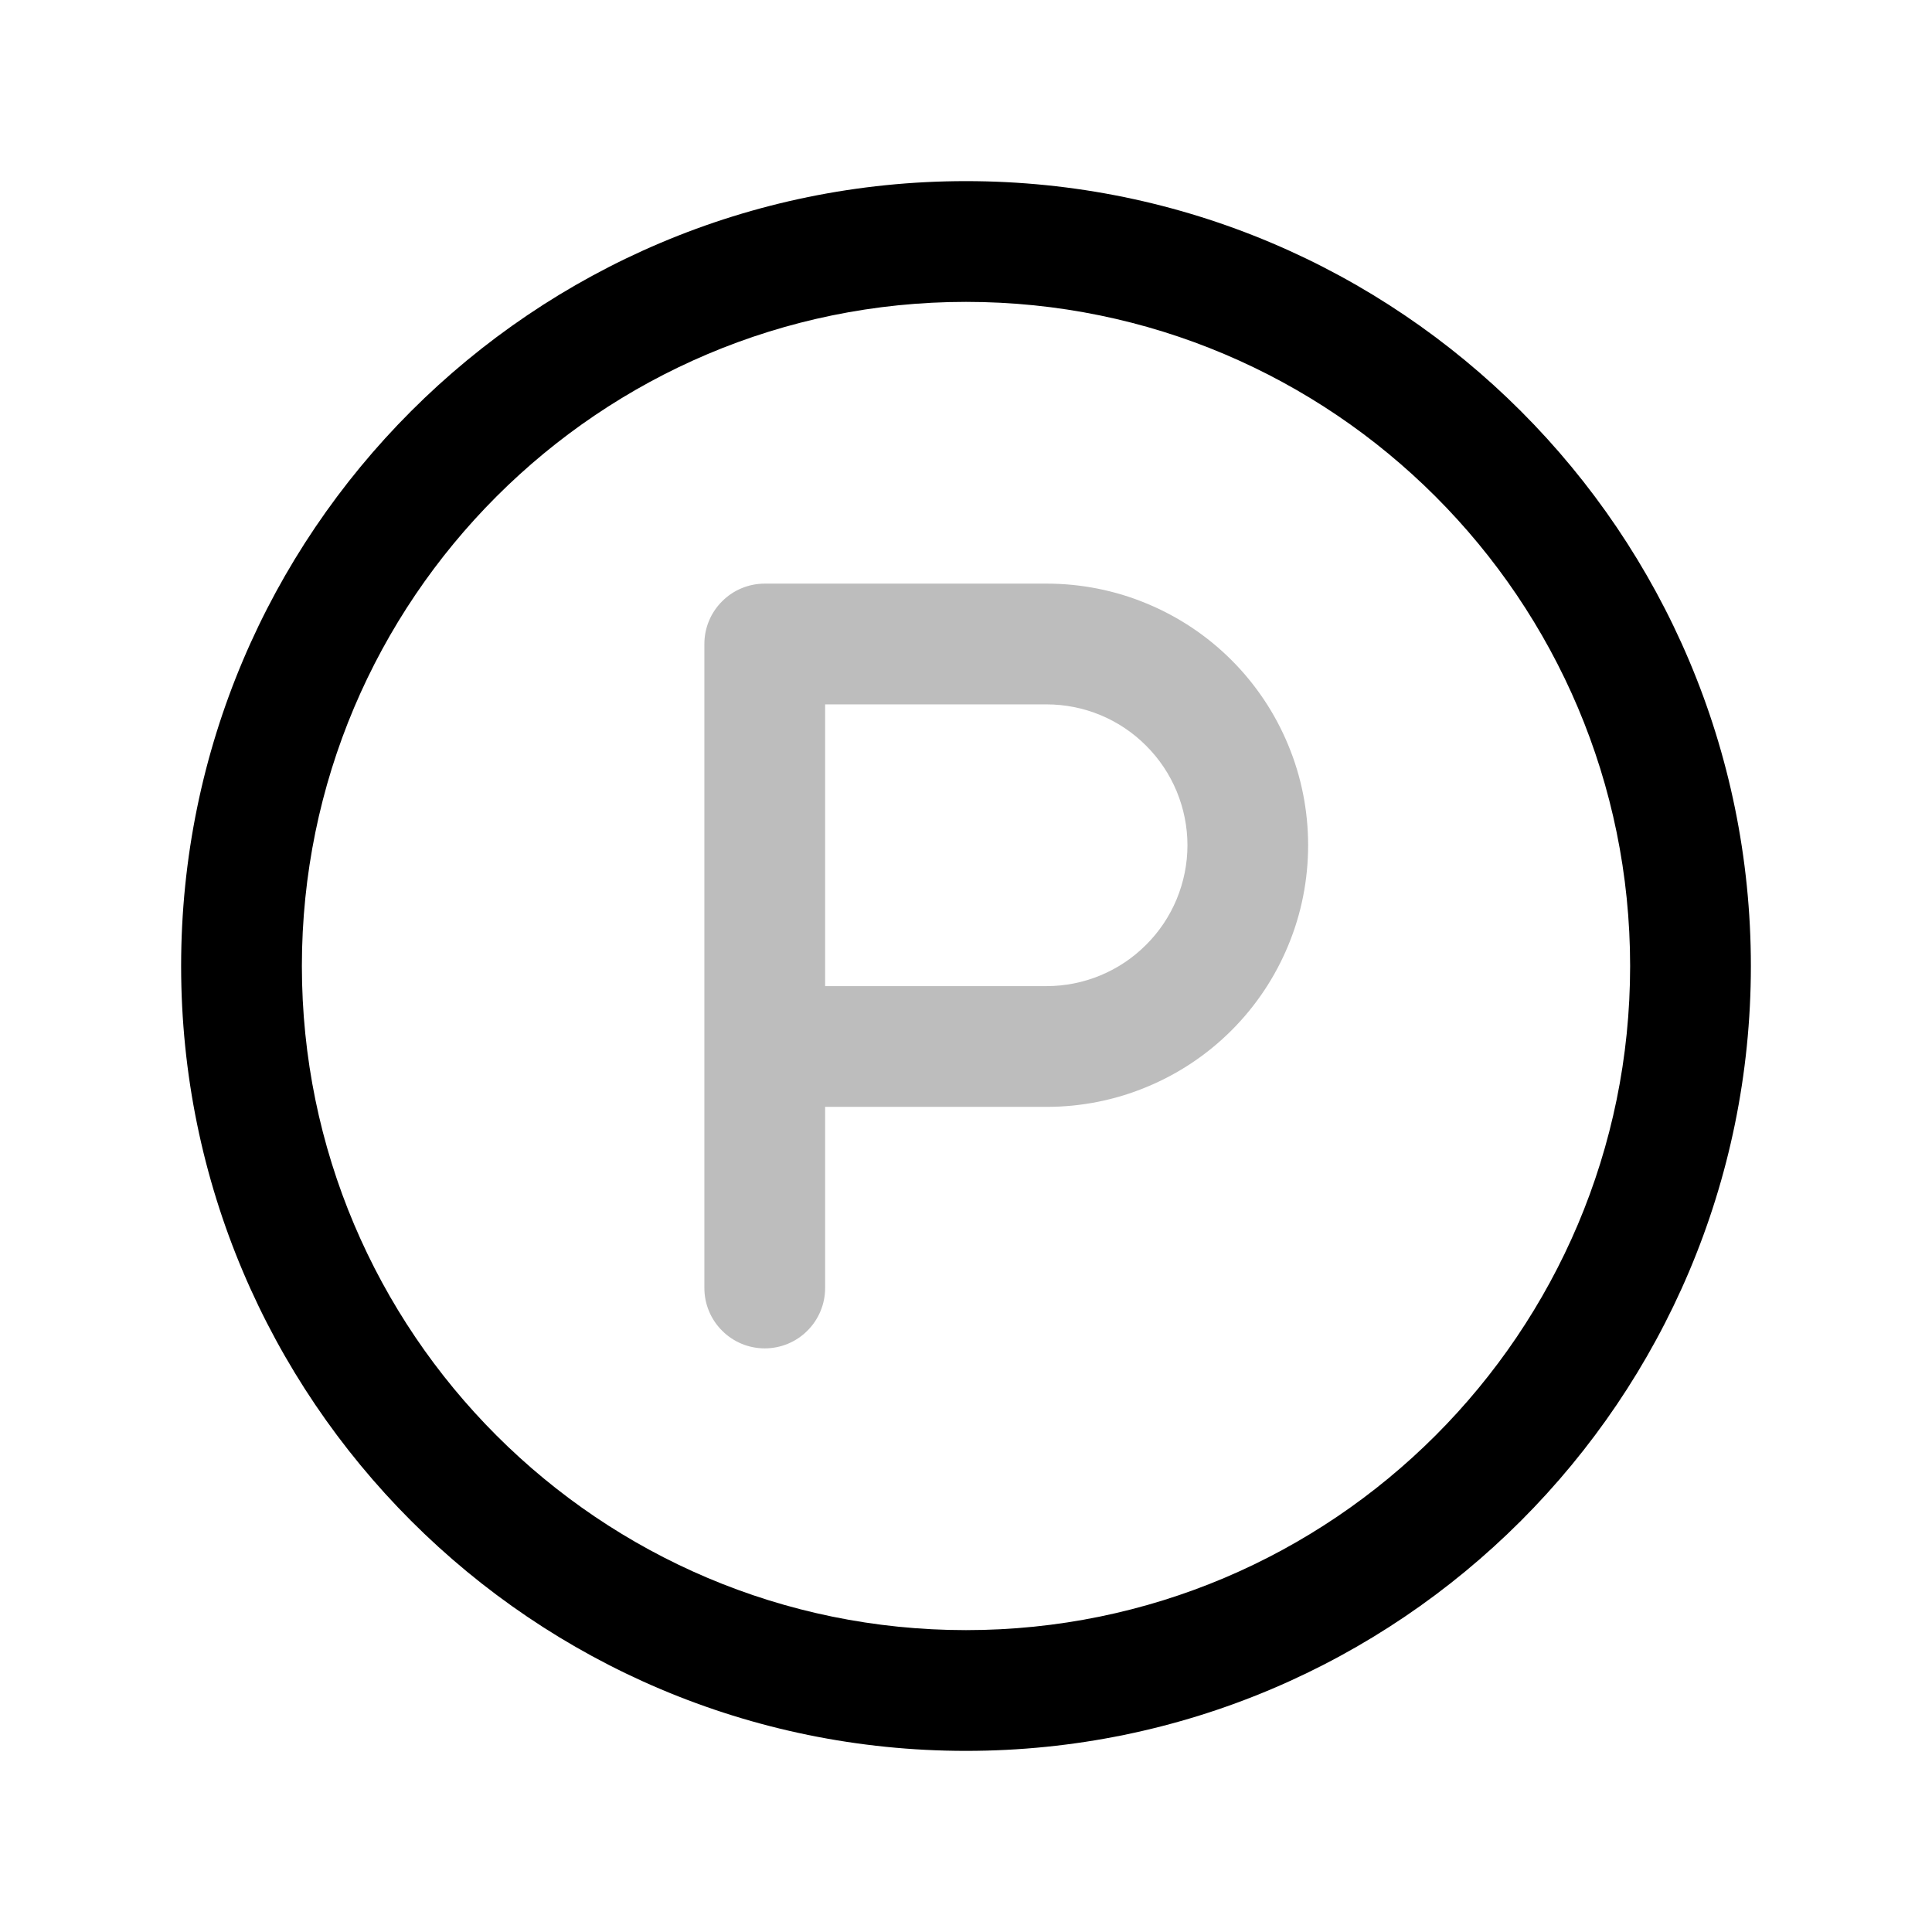 <svg width="24" height="24" viewBox="0 0 24 24" fill="none" xmlns="http://www.w3.org/2000/svg">
<path fill-rule="evenodd" clip-rule="evenodd" d="M12 2.25C6.619 2.25 2.25 6.619 2.25 12C2.25 17.381 6.619 21.75 12 21.75C17.381 21.75 21.75 17.381 21.75 12C21.75 6.619 17.381 2.25 12 2.25ZM12 3.75C16.553 3.75 20.25 7.447 20.25 12C20.25 16.553 16.553 20.25 12 20.25C7.447 20.25 3.75 16.553 3.75 12C3.75 7.447 7.447 3.75 12 3.75Z" fill="black"/>
<path fill-rule="evenodd" clip-rule="evenodd" d="M10.25 13.75H13C13.427 13.75 13.85 13.667 14.244 13.503C14.639 13.34 14.997 13.101 15.299 12.799C15.601 12.497 15.84 12.139 16.003 11.744C16.167 11.35 16.25 10.927 16.25 10.5C16.25 10.073 16.167 9.65 16.003 9.256C15.84 8.861 15.601 8.503 15.299 8.201C14.997 7.899 14.639 7.66 14.244 7.497C13.85 7.333 13.427 7.25 13 7.25H9.5C9.301 7.25 9.11 7.329 8.97 7.47C8.829 7.61 8.75 7.801 8.75 8V16C8.75 16.199 8.829 16.39 8.97 16.53C9.11 16.671 9.301 16.75 9.5 16.75C9.699 16.75 9.89 16.671 10.03 16.53C10.171 16.39 10.25 16.199 10.25 16V13.75ZM10.25 12.25H13C13.464 12.25 13.909 12.066 14.237 11.737C14.4 11.575 14.529 11.382 14.617 11.17C14.705 10.957 14.751 10.73 14.751 10.5C14.751 10.27 14.705 10.043 14.617 9.83C14.529 9.618 14.4 9.425 14.237 9.263C14.075 9.1 13.882 8.971 13.67 8.883C13.457 8.795 13.23 8.75 13 8.75H10.25V12.25Z" fill="#BDBDBD"/>
</svg>
